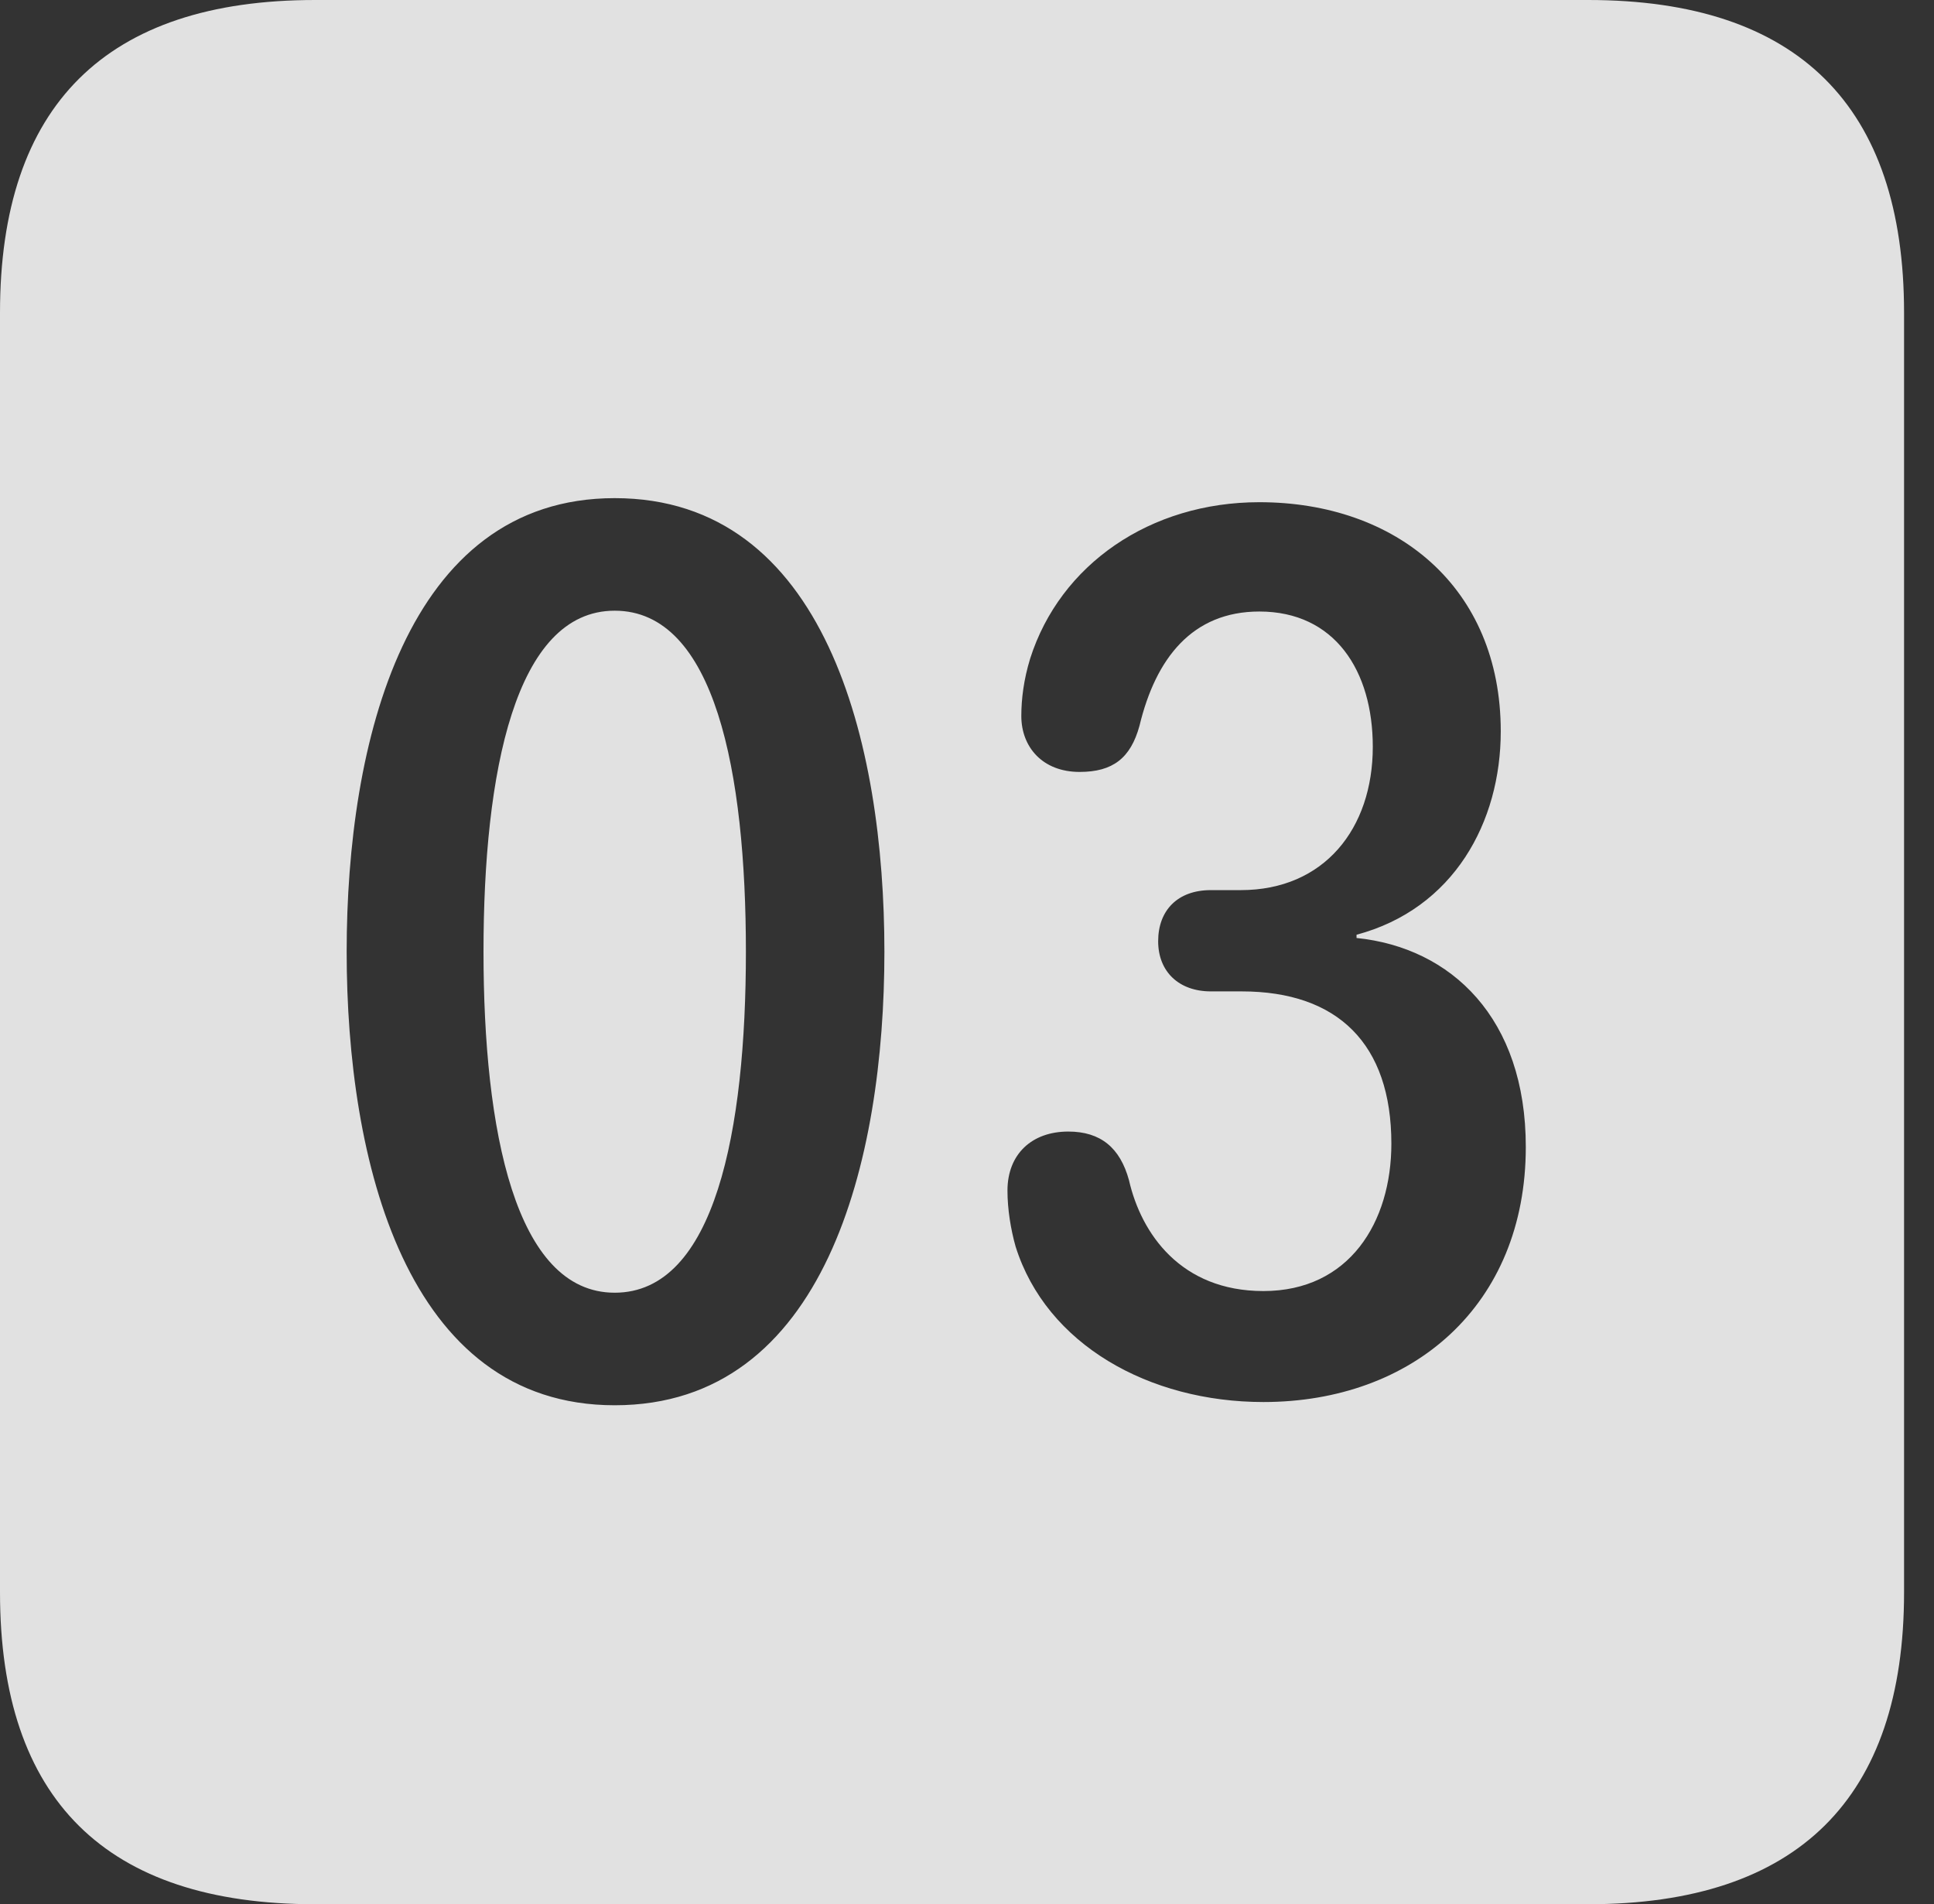 <?xml version="1.0" encoding="UTF-8"?>
<!--Generator: Apple Native CoreSVG 341-->
<!DOCTYPE svg
PUBLIC "-//W3C//DTD SVG 1.1//EN"
       "http://www.w3.org/Graphics/SVG/1.1/DTD/svg11.dtd">
<svg version="1.1" xmlns="http://www.w3.org/2000/svg" xmlns:xlink="http://www.w3.org/1999/xlink" viewBox="0 0 23.32 22.959">
 <rect x="0" y="0" width="23.32" height="22.959" fill="#333333" stroke="none"/>
 <g>
  <rect height="22.959" opacity="0" width="23.32" x="0" y="0"/>
  <path d="M22.959 3.77L22.959 19.199C22.959 21.68 21.68 22.959 19.15 22.959L3.799 22.959C1.279 22.959 0 21.699 0 19.199L0 3.77C0 1.27 1.279 0 3.799 0L19.15 0C21.68 0 22.959 1.279 22.959 3.77ZM4.18 11.475C4.18 13.994 4.893 16.943 7.412 16.943C9.951 16.943 10.664 13.994 10.664 11.475C10.664 8.955 9.951 6.006 7.412 6.006C4.893 6.006 4.18 8.955 4.18 11.475ZM12.422 7.939C12.344 8.193 12.315 8.428 12.315 8.633C12.315 9.004 12.568 9.307 13.018 9.307C13.418 9.307 13.633 9.141 13.74 8.75C13.935 7.939 14.375 7.373 15.185 7.373C16.094 7.373 16.553 8.086 16.553 9.004C16.553 9.99 15.967 10.732 14.961 10.732L14.6 10.732C14.199 10.732 13.965 10.977 13.965 11.348C13.965 11.719 14.219 11.953 14.6 11.953L14.971 11.953C16.133 11.953 16.777 12.588 16.777 13.789C16.777 14.736 16.27 15.566 15.234 15.566C14.238 15.566 13.76 14.873 13.613 14.229C13.506 13.838 13.271 13.643 12.881 13.643C12.441 13.643 12.148 13.916 12.148 14.355C12.148 14.58 12.188 14.824 12.246 15.029C12.617 16.211 13.857 16.904 15.234 16.904C17.031 16.904 18.398 15.742 18.398 13.828C18.398 12.275 17.5 11.426 16.357 11.309L16.357 11.27C17.529 10.957 18.096 9.912 18.096 8.818C18.096 7.08 16.836 6.055 15.185 6.055C13.867 6.055 12.783 6.807 12.422 7.939ZM8.994 11.475C8.994 13.623 8.623 15.586 7.412 15.586C6.211 15.586 5.83 13.623 5.83 11.475C5.83 9.316 6.211 7.363 7.412 7.363C8.623 7.363 8.994 9.316 8.994 11.475Z" fill="white" fill-opacity="0.85"/>
 </g>
</svg>
